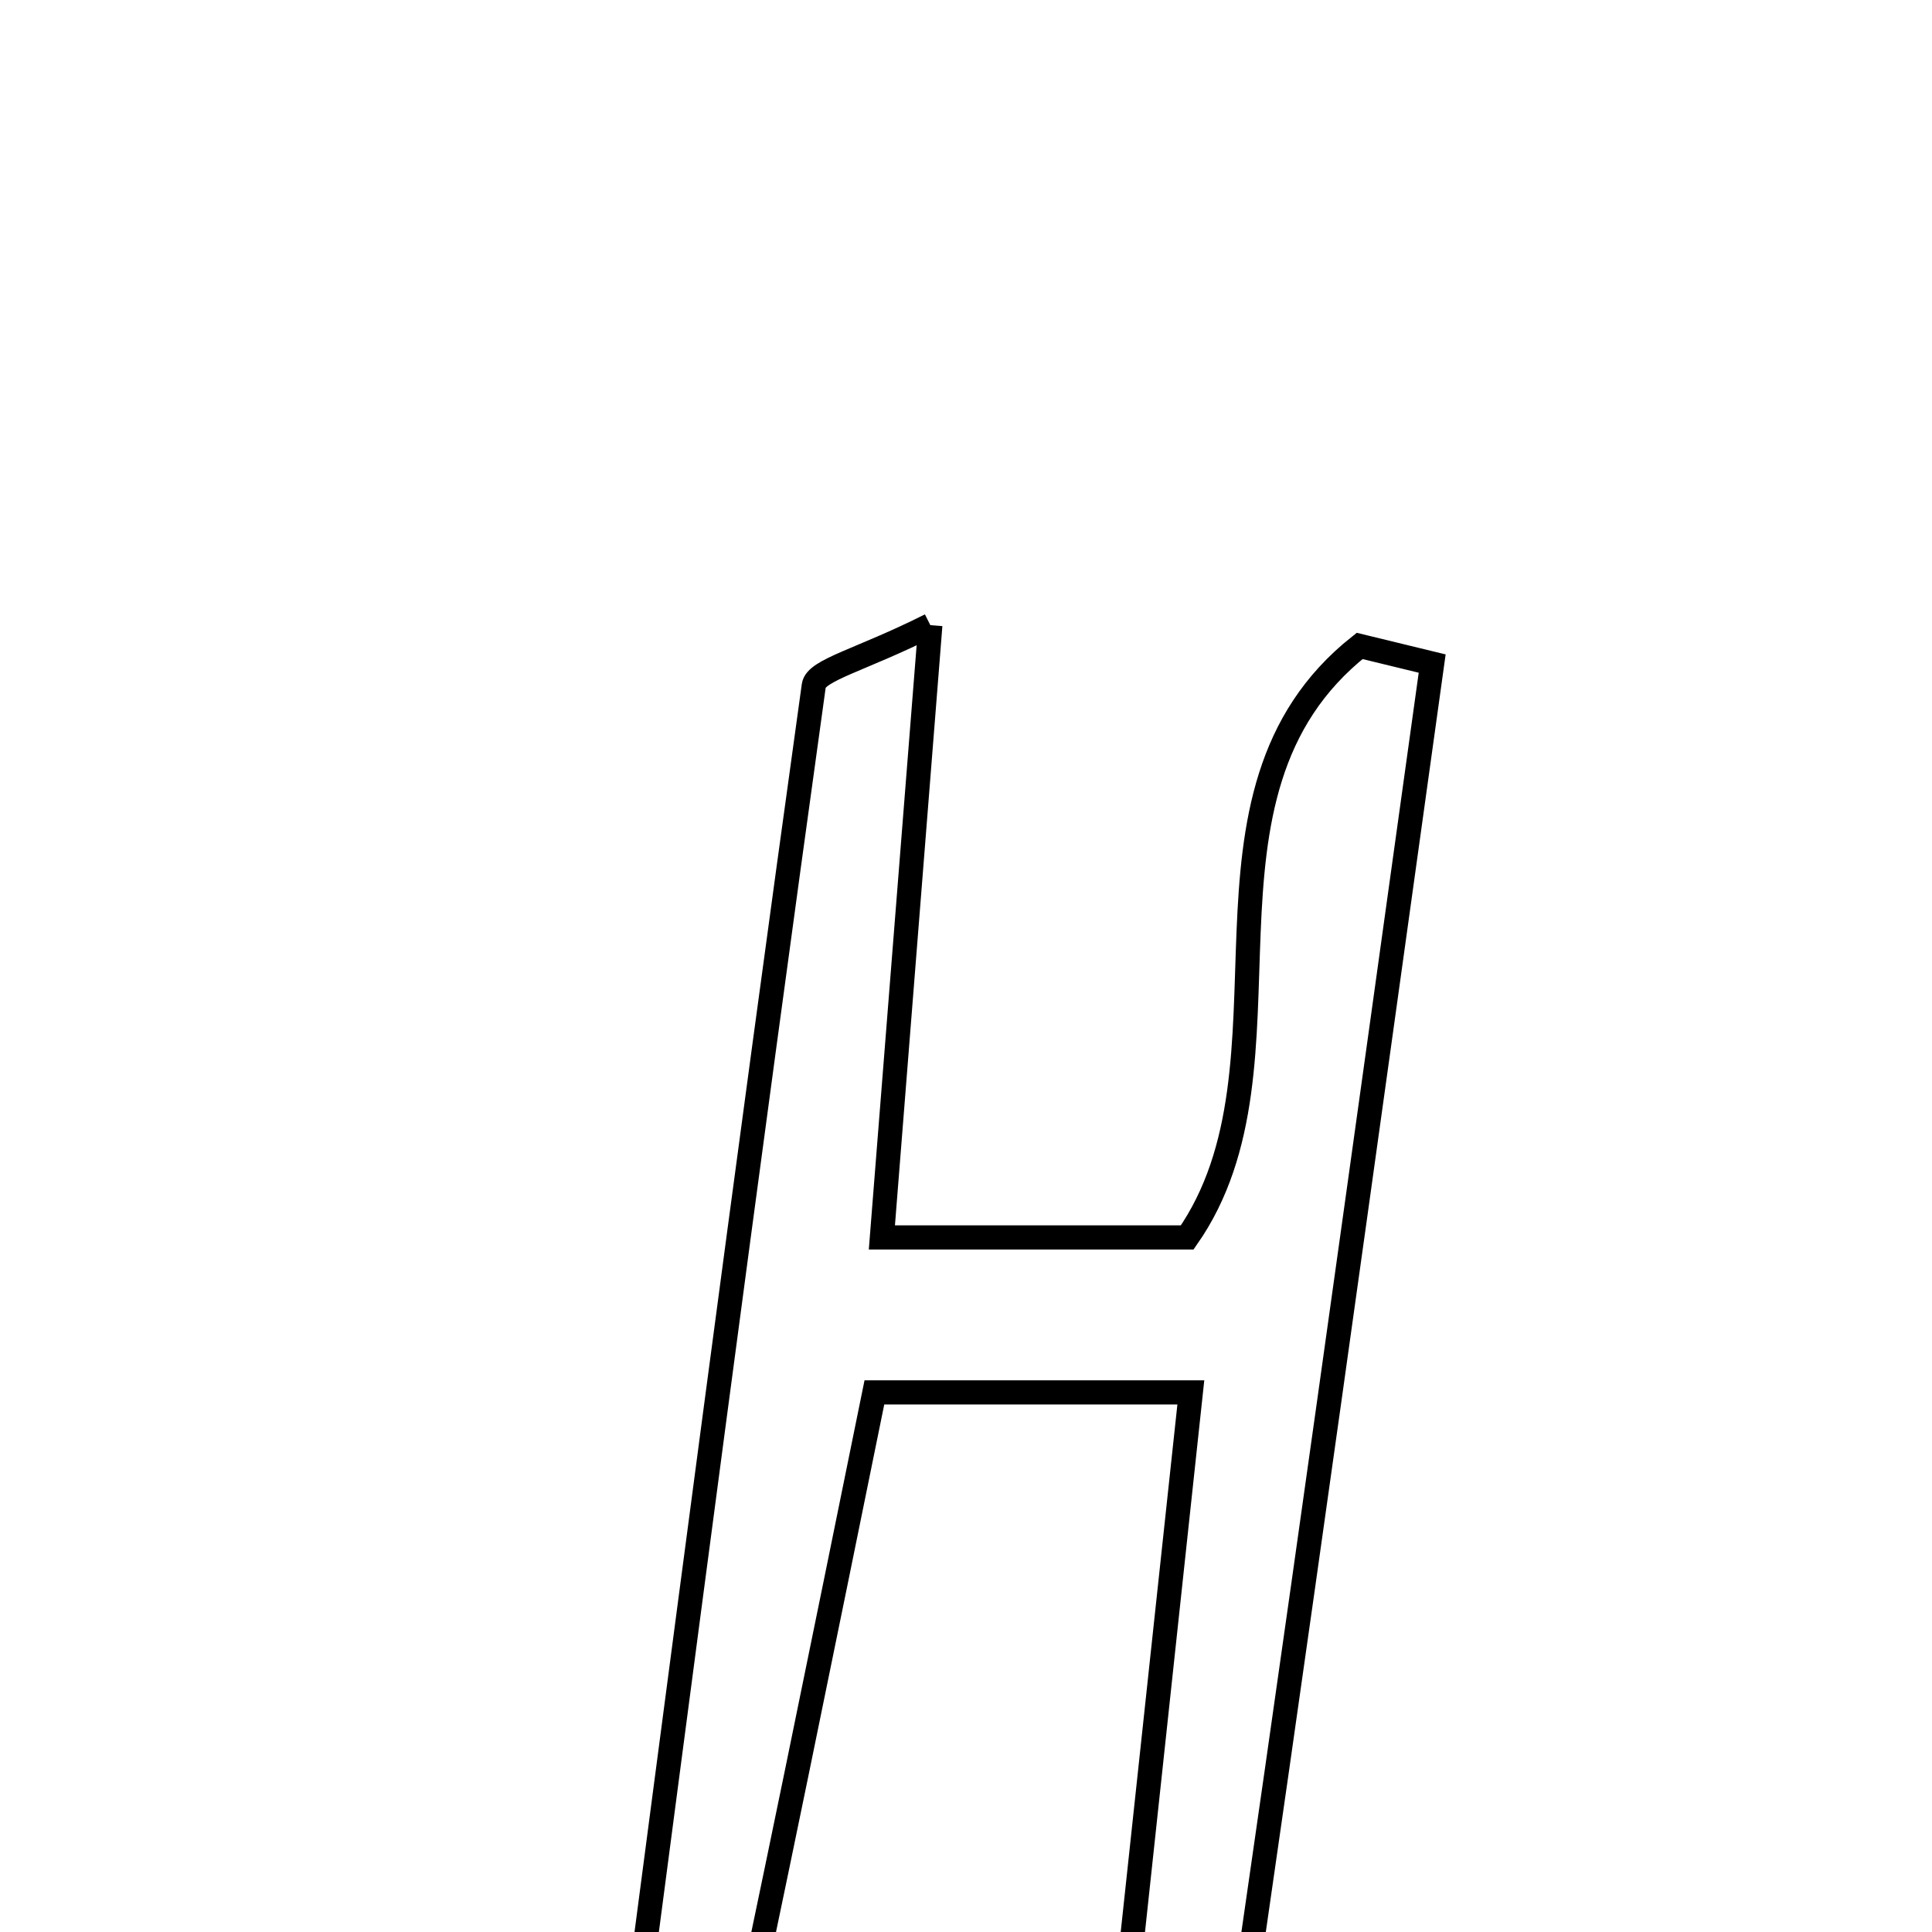 <svg xmlns="http://www.w3.org/2000/svg" viewBox="0.0 0.0 24.0 24.0" height="200px" width="200px"><path fill="none" stroke="black" stroke-width=".3" stroke-opacity="1.0"  filling="0" d="M11.557 7.766 C11.337 10.537 11.152 12.877 10.955 15.372 C12.31 15.372 13.501 15.372 14.748 15.372 C16.259 13.21 14.556 9.873 16.89 8.024 C17.191 8.097 17.491 8.17 17.791 8.243 C16.939 14.359 16.094 20.477 15.196 26.586 C15.176 26.721 14.549 26.766 13.754 26.966 C14.106 23.691 14.433 20.652 14.793 17.297 C13.374 17.297 12.168 17.297 10.862 17.297 C10.218 20.459 9.58 23.613 8.902 26.758 C8.889 26.814 8.384 26.765 7.67 26.765 C8.481 20.6 9.269 14.555 10.109 8.517 C10.136 8.322 10.692 8.201 11.557 7.766"></path></svg>